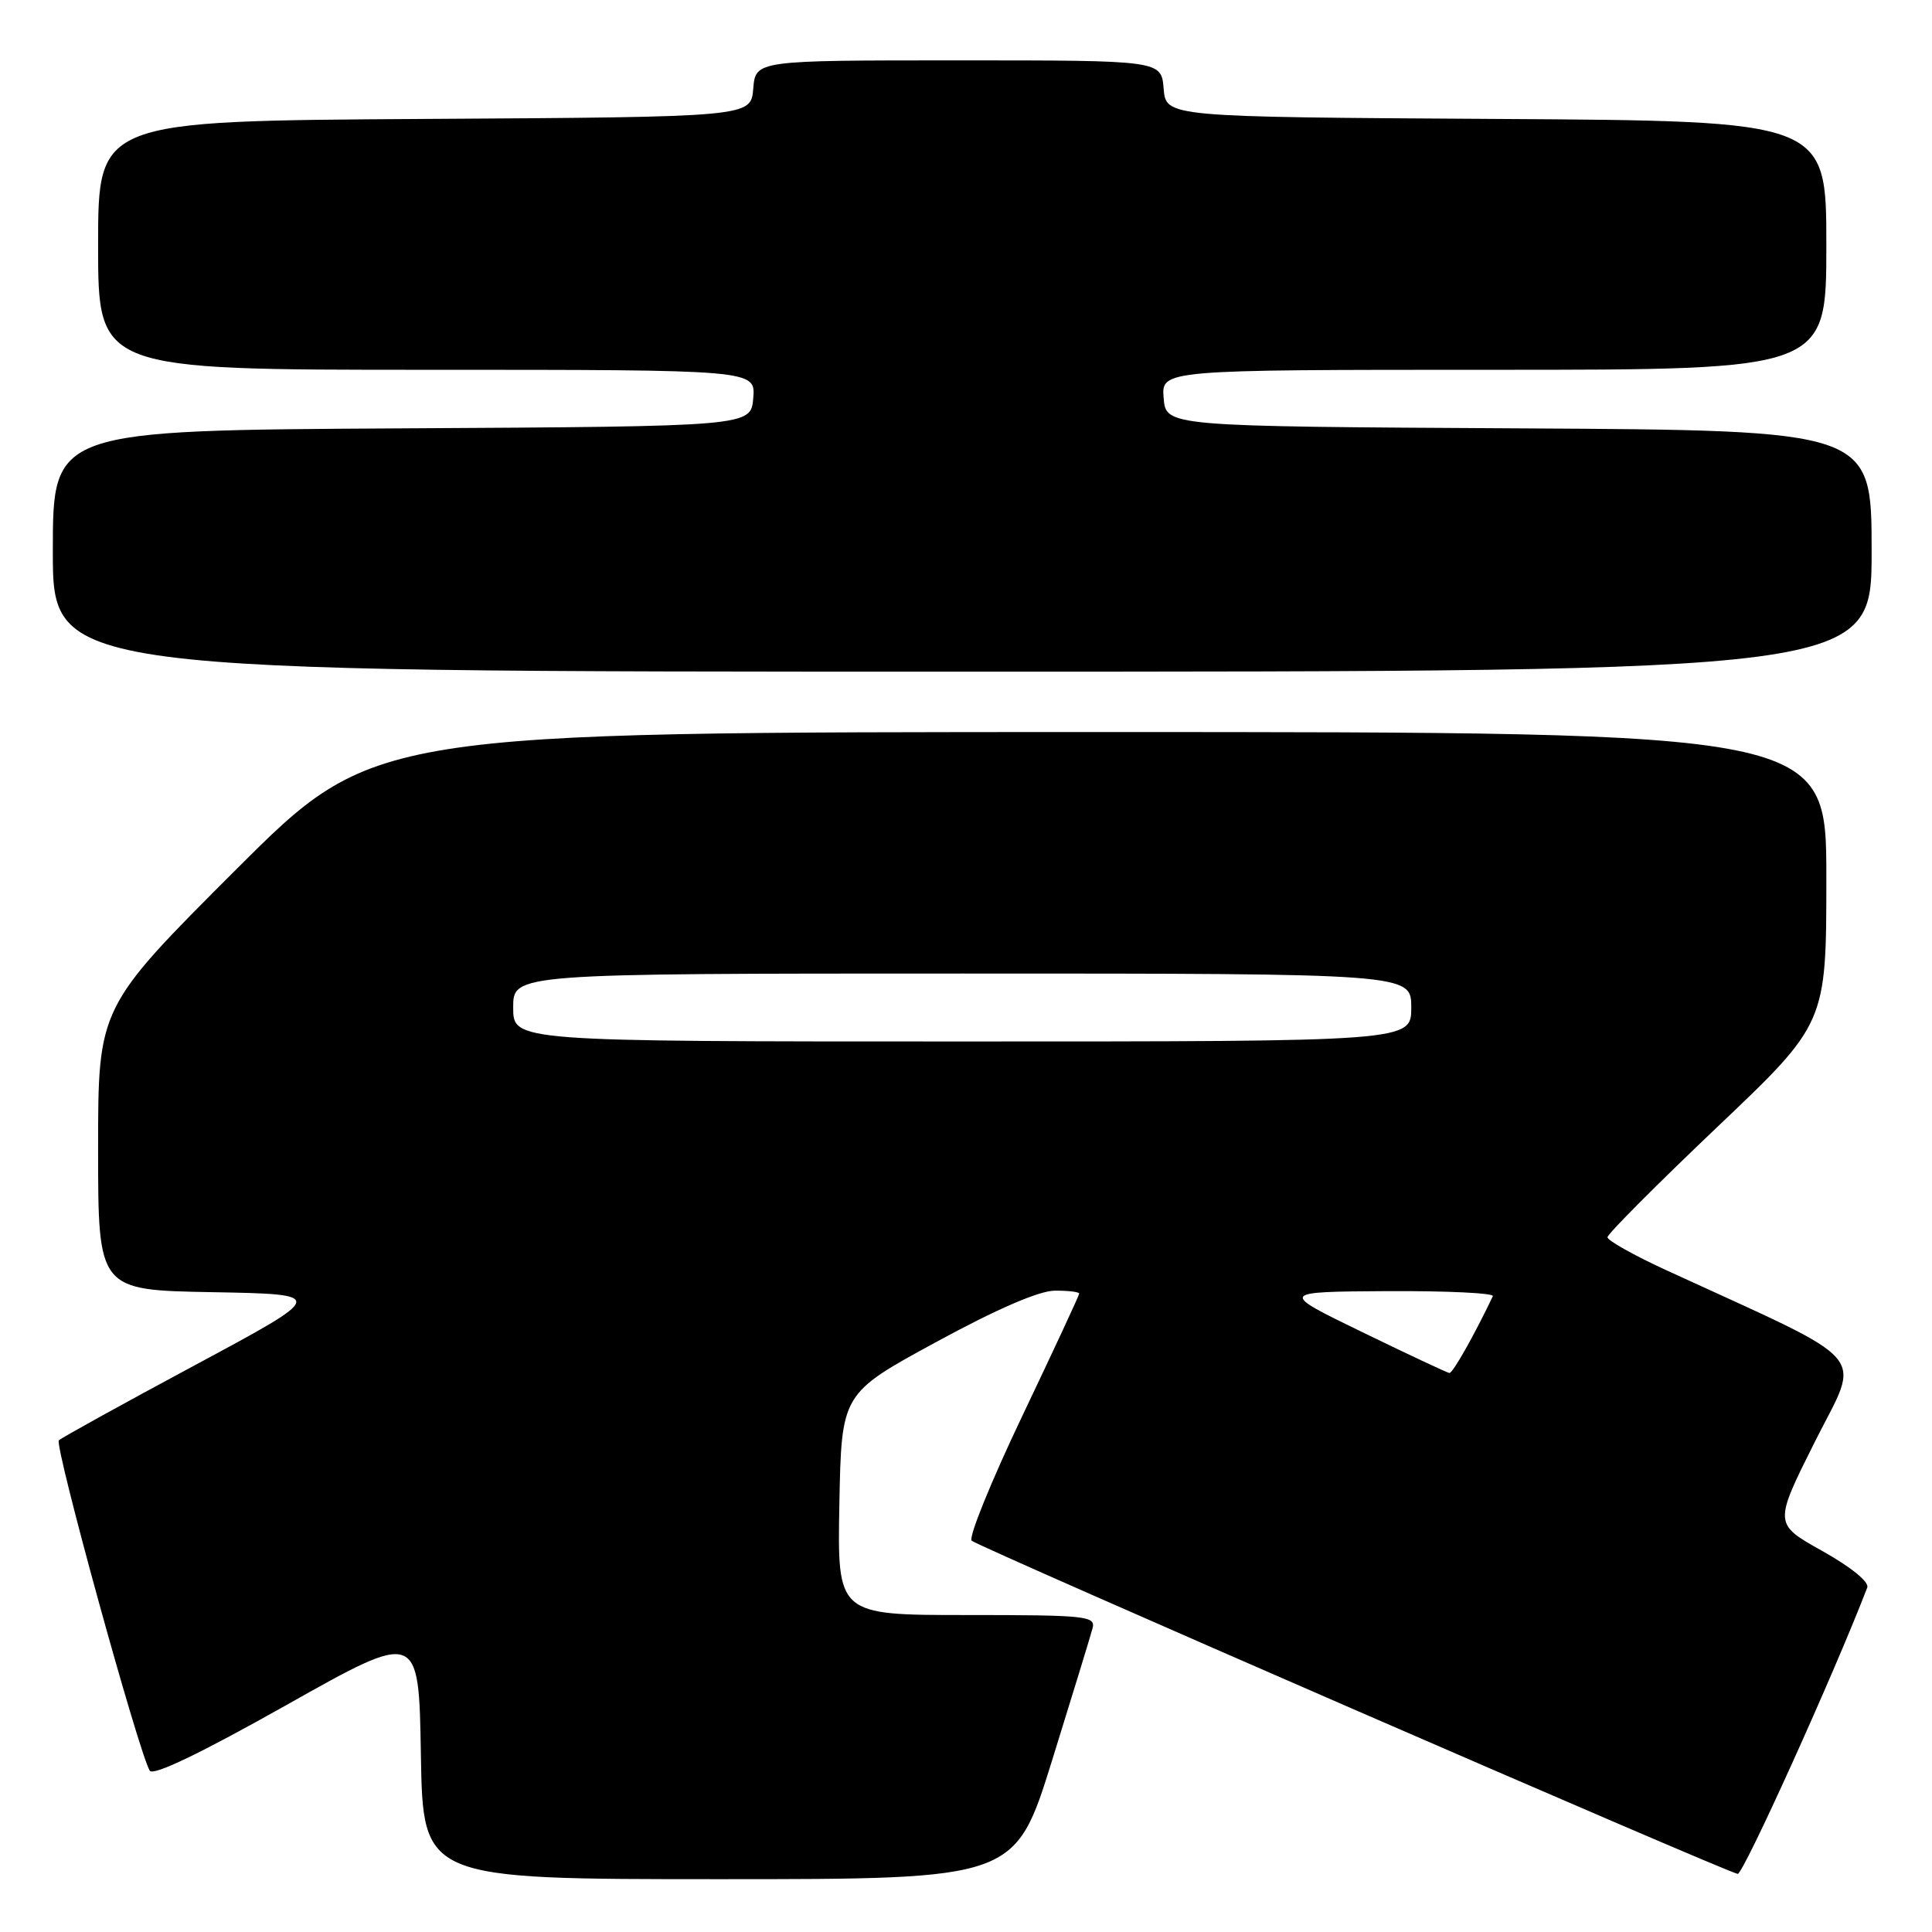 <?xml version="1.0" encoding="UTF-8" standalone="no"?>
<!DOCTYPE svg PUBLIC "-//W3C//DTD SVG 1.1//EN" "http://www.w3.org/Graphics/SVG/1.1/DTD/svg11.dtd" >
<svg xmlns="http://www.w3.org/2000/svg" xmlns:xlink="http://www.w3.org/1999/xlink" version="1.1" viewBox="0 0 256 256">
 <g >
 <path fill="currentColor"
d=" M 139.41 233.25 C 142.10 224.59 144.52 216.71 144.77 215.75 C 145.20 214.13 143.93 214.00 128.09 214.00 C 110.95 214.00 110.95 214.00 111.22 199.33 C 111.50 184.65 111.50 184.65 124.00 177.85 C 132.04 173.47 137.66 171.04 139.75 171.02 C 141.54 171.01 143.00 171.18 143.00 171.41 C 143.00 171.63 139.61 178.91 135.48 187.58 C 131.34 196.26 128.31 203.71 128.75 204.15 C 129.51 204.91 228.33 247.90 230.25 248.30 C 230.96 248.45 243.07 221.69 247.42 210.36 C 247.70 209.62 245.27 207.65 241.46 205.51 C 235.03 201.92 235.03 201.92 240.50 191.00 C 246.59 178.86 248.49 181.04 220.75 168.29 C 216.49 166.33 213.00 164.37 213.00 163.94 C 213.00 163.51 219.53 156.96 227.50 149.38 C 242.00 135.61 242.00 135.61 242.00 116.30 C 242.00 97.00 242.00 97.00 145.76 97.00 C 49.52 97.00 49.52 97.00 31.26 115.24 C 13.00 133.48 13.00 133.48 13.00 152.21 C 13.00 170.95 13.00 170.95 28.16 171.22 C 43.31 171.50 43.31 171.50 25.91 180.85 C 16.33 185.99 8.19 190.49 7.80 190.85 C 7.16 191.45 18.32 232.03 19.84 234.62 C 20.27 235.36 26.54 232.35 38.00 225.90 C 55.50 216.05 55.50 216.05 55.77 232.53 C 56.05 249.00 56.05 249.00 95.28 249.00 C 134.51 249.00 134.51 249.00 139.41 233.25 Z  M 248.00 73.01 C 248.00 57.02 248.00 57.02 201.25 56.76 C 154.50 56.50 154.50 56.50 154.19 52.75 C 153.88 49.00 153.88 49.00 197.94 49.00 C 242.00 49.00 242.00 49.00 242.00 32.51 C 242.00 16.02 242.00 16.02 198.25 15.76 C 154.50 15.50 154.50 15.50 154.19 11.75 C 153.88 8.00 153.88 8.00 127.00 8.00 C 100.12 8.00 100.12 8.00 99.81 11.75 C 99.50 15.50 99.50 15.50 56.25 15.76 C 13.00 16.02 13.00 16.02 13.00 32.51 C 13.00 49.00 13.00 49.00 56.56 49.00 C 100.12 49.00 100.12 49.00 99.81 52.75 C 99.50 56.50 99.50 56.50 53.25 56.76 C 7.00 57.02 7.00 57.02 7.00 73.01 C 7.00 89.00 7.00 89.00 127.50 89.00 C 248.00 89.00 248.00 89.00 248.00 73.01 Z  M 180.50 176.51 C 169.50 171.17 169.50 171.17 183.83 171.08 C 191.72 171.04 198.01 171.34 197.81 171.75 C 195.34 176.94 192.49 181.98 192.05 181.93 C 191.75 181.89 186.55 179.45 180.50 176.51 Z  M 68.00 133.50 C 68.00 129.00 68.00 129.00 127.50 129.00 C 187.00 129.00 187.00 129.00 187.00 133.50 C 187.00 138.00 187.00 138.00 127.50 138.00 C 68.00 138.00 68.00 138.00 68.00 133.50 Z "/>
</g>
</svg>